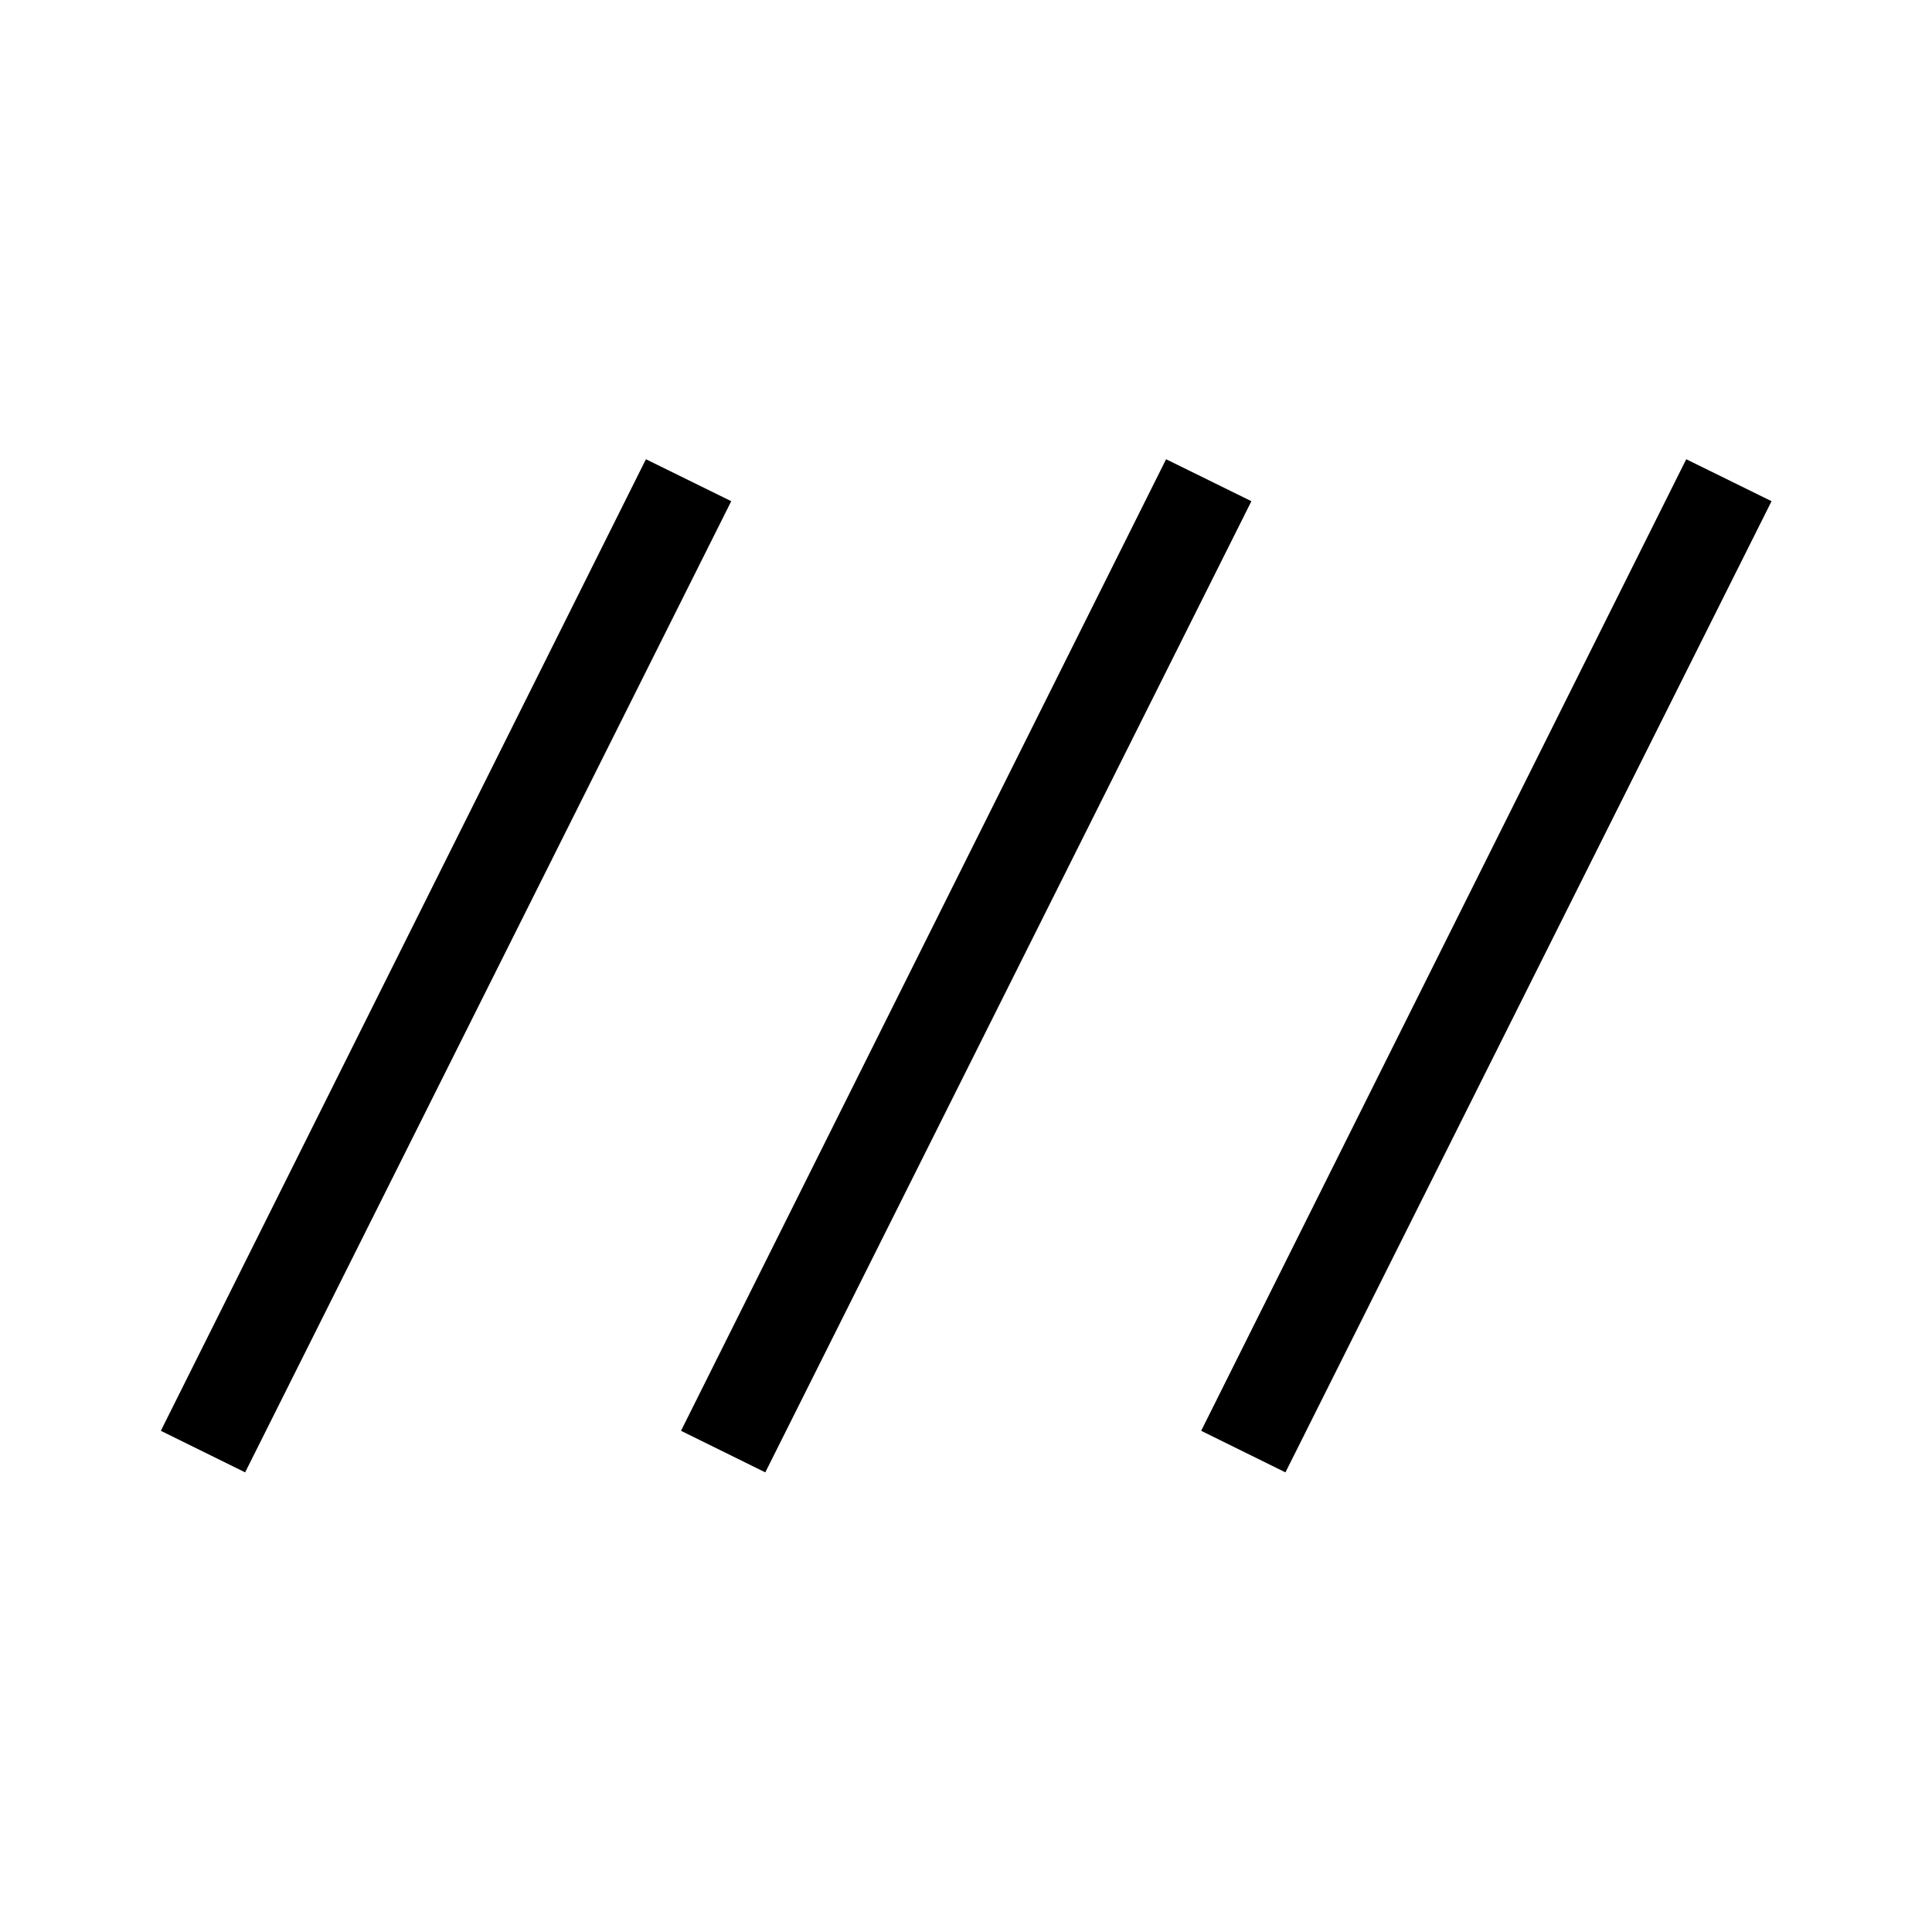 <svg xmlns="http://www.w3.org/2000/svg" height="20" viewBox="0 -960 960 960" width="20"><path d="m121.81-228.39-41.89-20.65 241.04-482.77 42.39 20.85-241.54 482.57Zm258.46 0-41.88-20.65 241.03-482.77 42.39 20.85-241.54 482.57Zm258.46 0-41.88-20.65 241.03-482.77 42.39 20.85-241.54 482.57Z"/></svg>